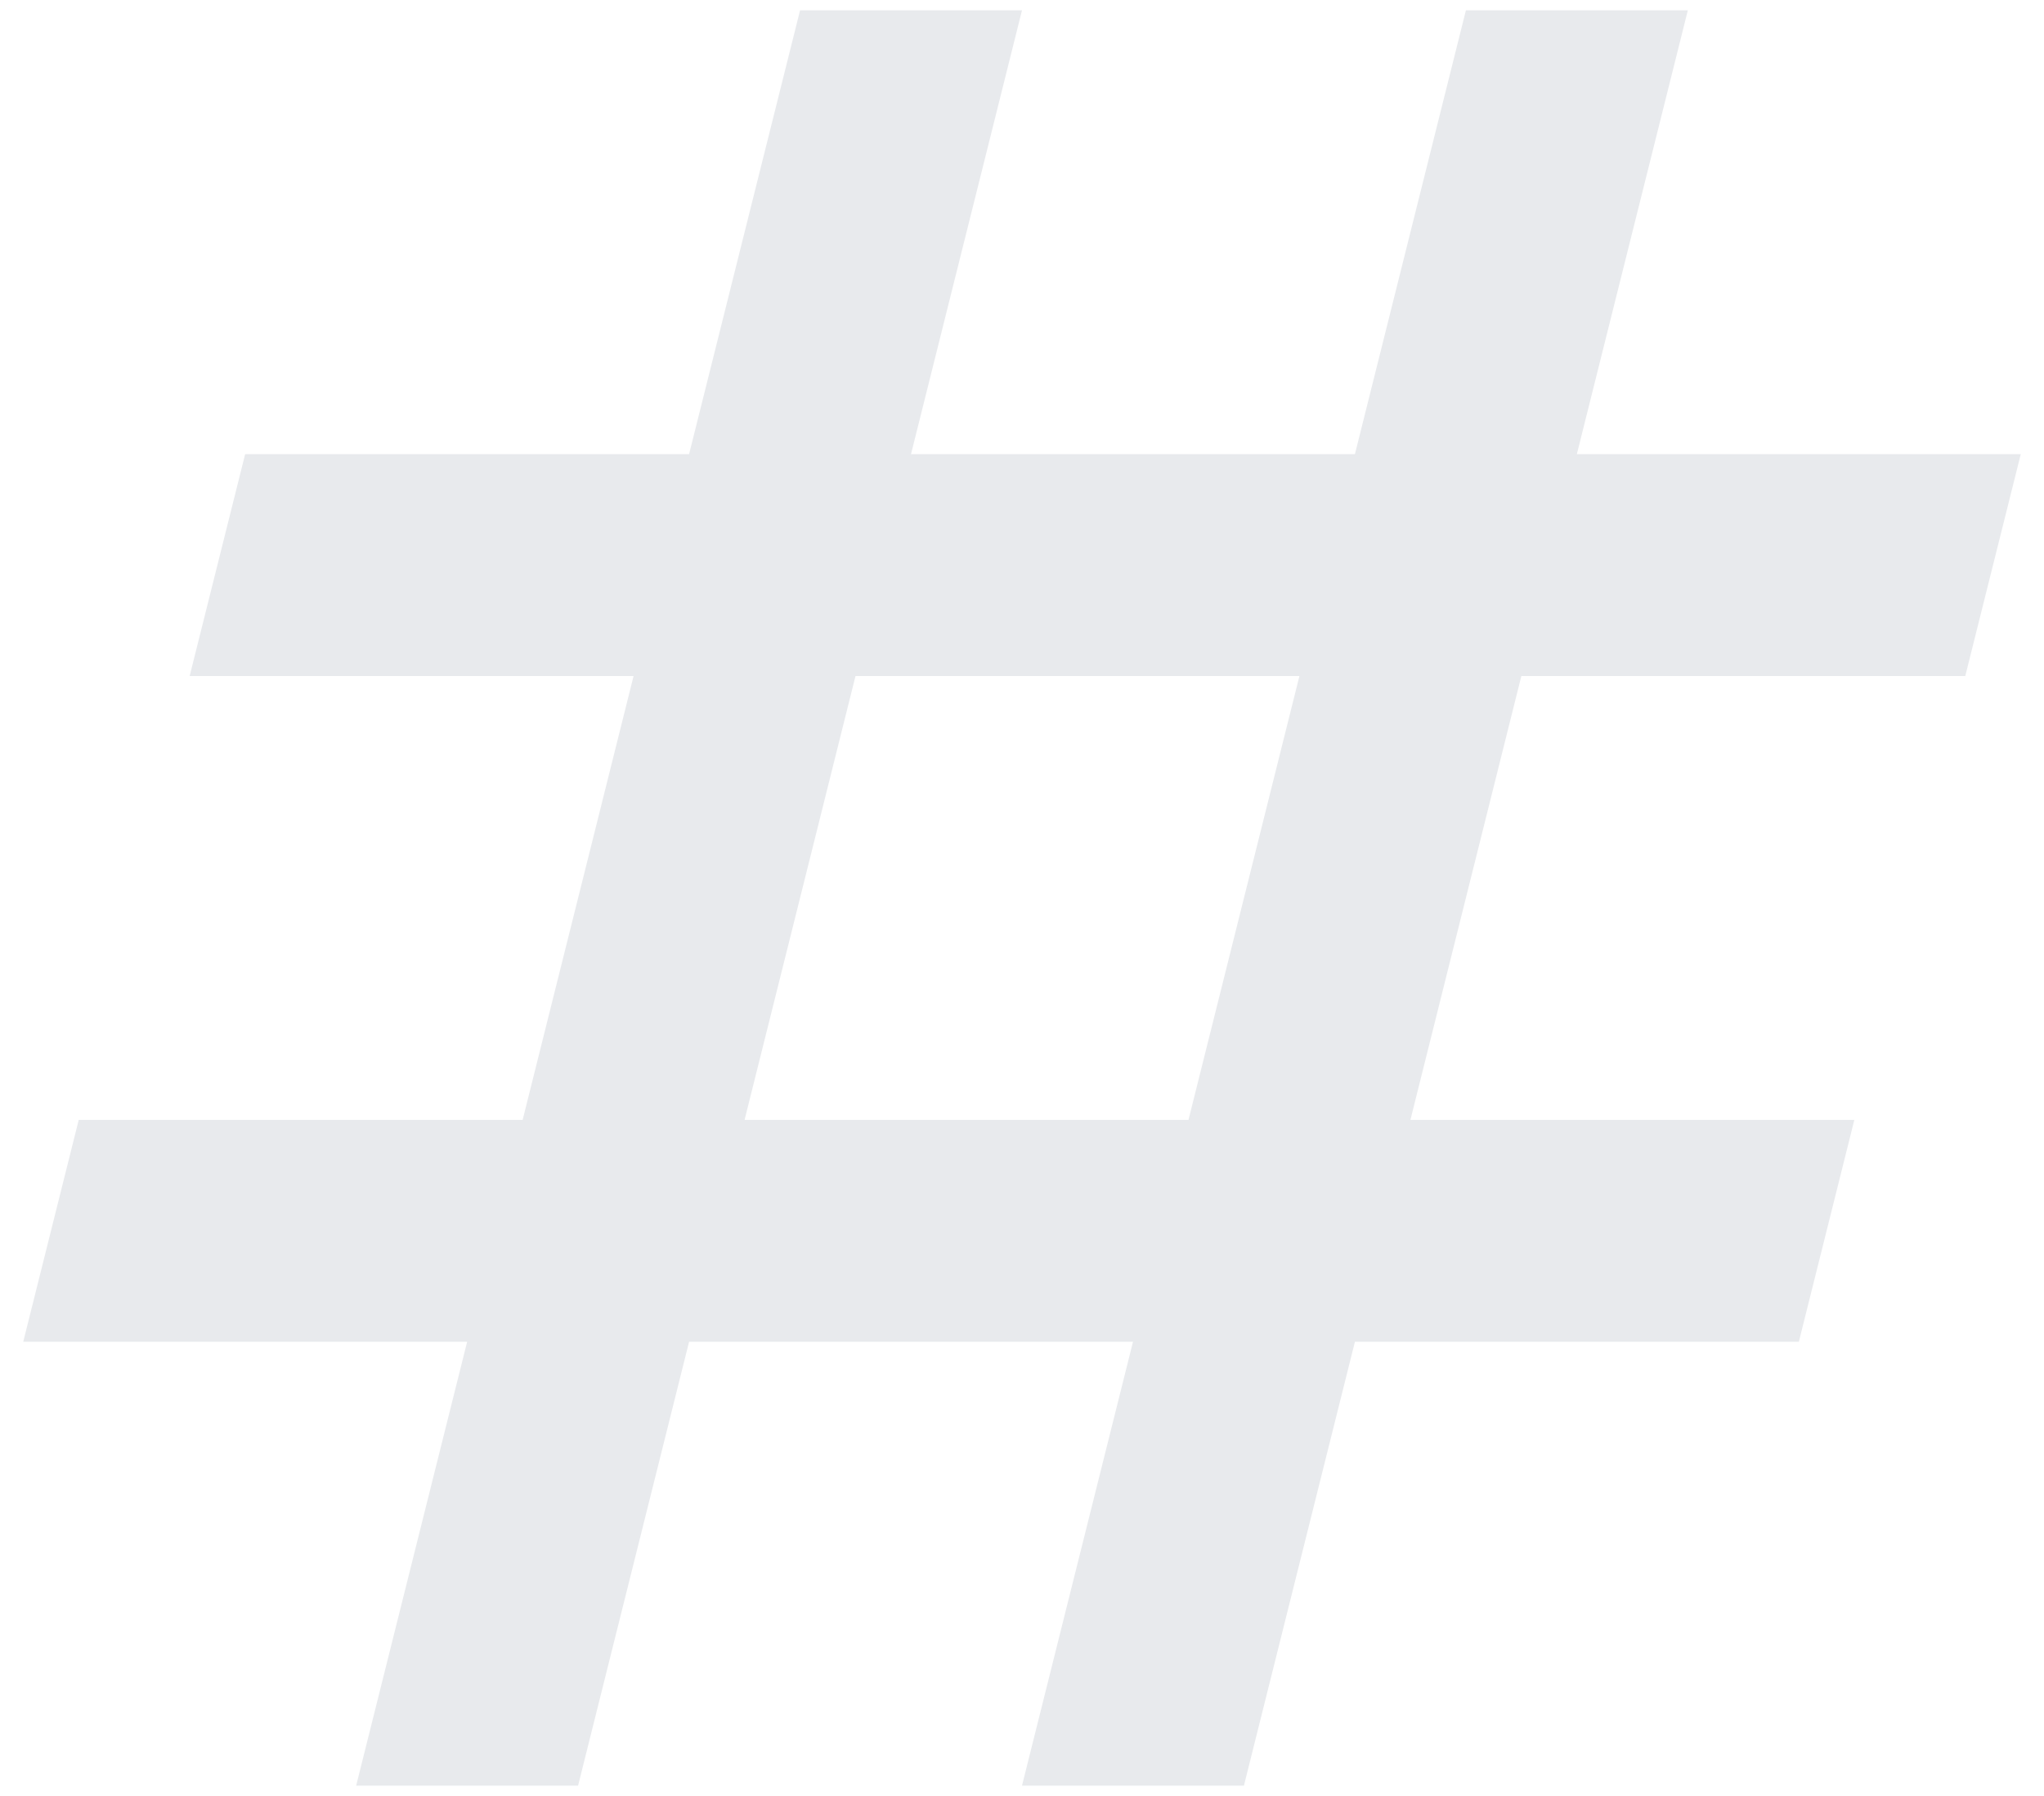 <svg width="33" height="29" viewBox="0 0 33 29" fill="none" xmlns="http://www.w3.org/2000/svg">
<path d="M5.75 28.833L7.542 21.666H0.375L1.271 18.083H8.438L10.229 10.916H3.062L3.958 7.333H11.125L12.917 0.166H16.5L14.708 7.333H21.875L23.667 0.166H27.25L25.458 7.333H32.625L31.729 10.916H24.562L22.771 18.083H29.938L29.042 21.666H21.875L20.083 28.833H16.5L18.292 21.666H11.125L9.333 28.833H5.75ZM12.021 18.083H19.188L20.979 10.916H13.812L12.021 18.083Z" fill="#E8EAED"/>
</svg>
